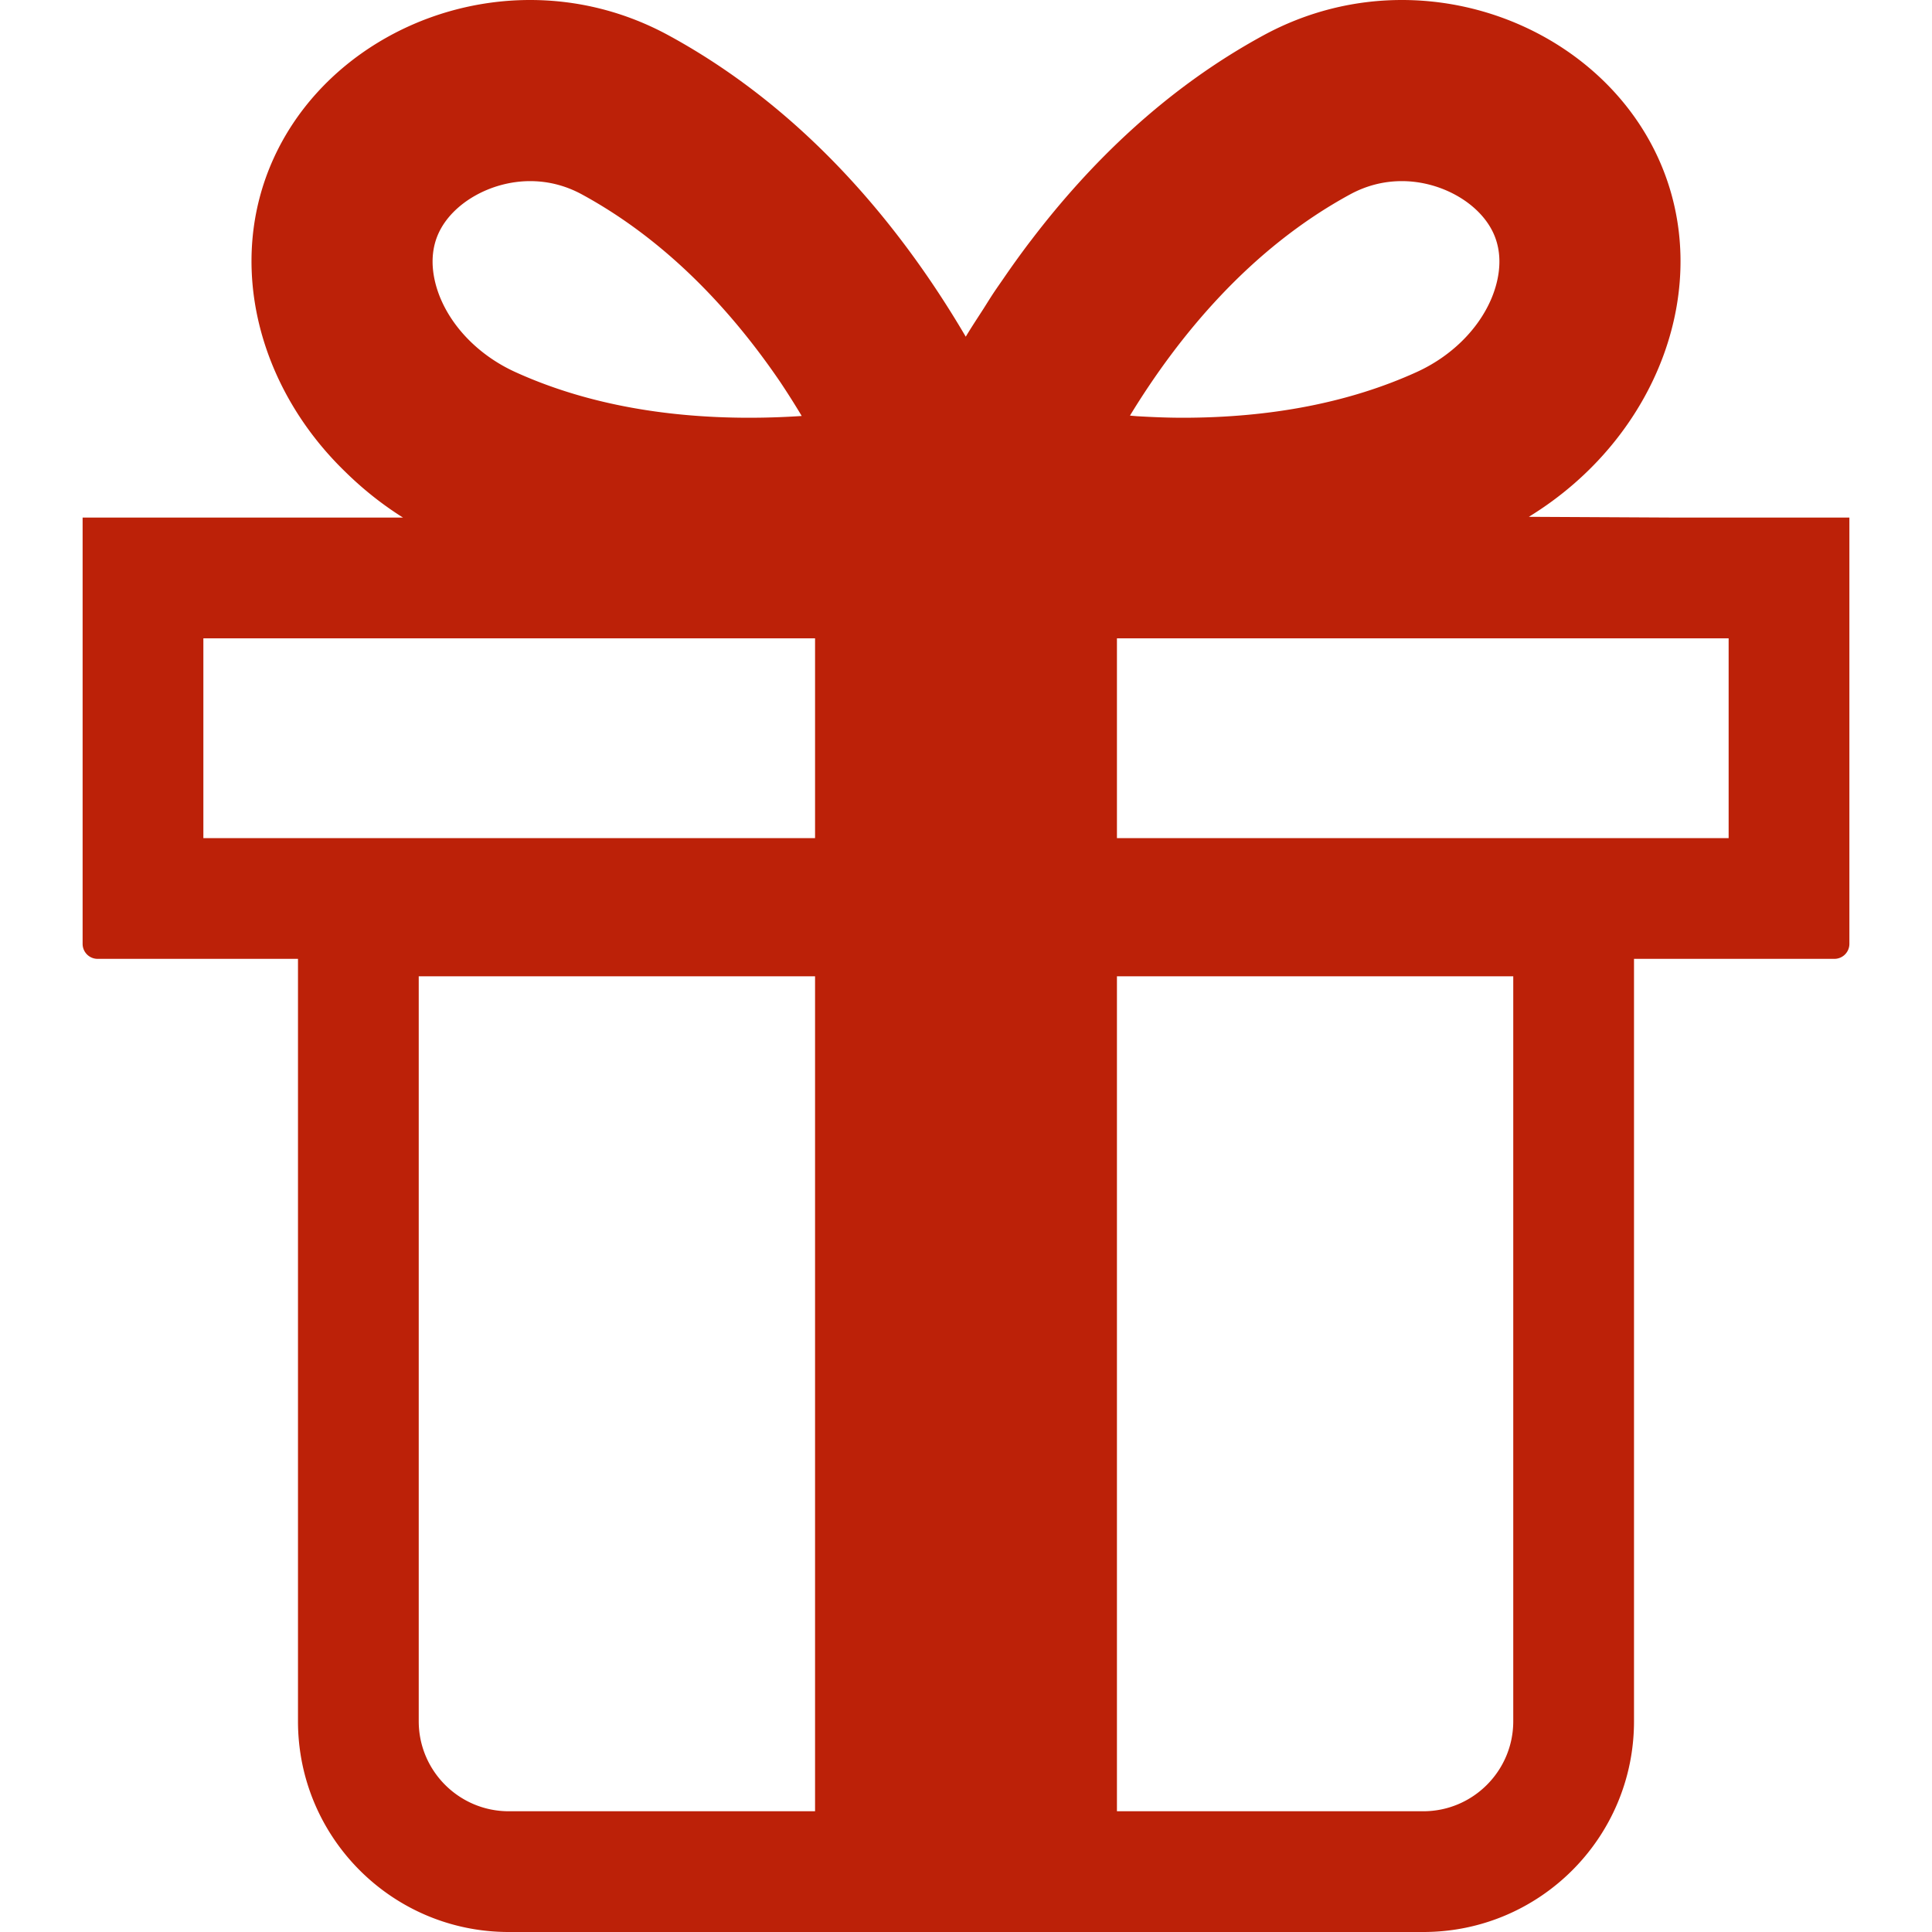<svg version="1.1" id="_x32_" xmlns="http://www.w3.org/2000/svg" x="0" y="0" viewBox="0 0 512 512" style="width:256px;height:256px" xml:space="preserve" opacity="1"><path d="M490.106 137.406v-.242h-45.875l-39.078-.203c34.246-20.972 49.528-61.605 34.324-95.004C427.823 16.356 400.487 0 371.511 0c-12.289 0-24.869 2.942-36.678 9.363-26.028 14.16-46.121 34.028-61.506 54.223-.248.324-.5.64-.746.969a248.494 248.494 0 00-6.738 9.383c-.871 1.262-1.75 2.508-2.606 3.793-.89 1.356-1.711 2.684-2.56 4.031-1.588 2.473-3.205 4.898-4.742 7.465-16.336-27.84-41.621-59.652-78.767-79.863C165.358 2.942 152.776 0 140.489 0c-28.976 0-56.314 16.356-67.967 41.957-12.68 27.855-4.111 60.707 18.932 83.027 4.561 4.492 9.666 8.609 15.348 12.18H21.894v112.969a3.97 3.97 0 003.971 3.973H78.97v202.051C78.97 487 103.972 512 134.812 512h242.375c30.84 0 55.842-25 55.842-55.844v-202.05h53.107a3.972 3.972 0 003.971-3.973V137.406zM116.208 61.844C119.86 53.82 130.073 48 140.491 48c4.812 0 9.432 1.188 13.736 3.527 22.826 12.422 40.041 31.316 52.598 49.789a210.466 210.466 0 015.637 8.922 209.71 209.71 0 01-13.877.469c-23.496 0-44.367-4.074-62.035-12.117-8.938-4.07-16.092-11.028-19.627-19.09-1.604-3.656-3.83-10.812-.715-17.656zM215.999 480h-81.188c-13.144 0-23.842-10.695-23.842-23.844V258.734h105.03V480zM53.894 222.106v-52.942H216v52.942H53.894zM371.511 48c10.418 0 20.629 5.82 24.279 13.844 3.115 6.844.891 14-.713 17.656-3.537 8.062-10.69 15.02-19.629 19.09-17.666 8.043-38.537 12.117-62.035 12.117-4.207 0-8.276-.18-12.268-.414-.562-.062-1.127-.082-1.69-.16 12.852-21.07 31.816-44.188 58.316-58.606 4.304-2.339 8.927-3.527 13.74-3.527zm-75.512 432V258.734h105.029v197.422c0 13.148-10.695 23.844-23.842 23.844h-81.187zm0-257.894v-52.942h162.107v52.942H295.999z" fill="#bc2108"/></svg>